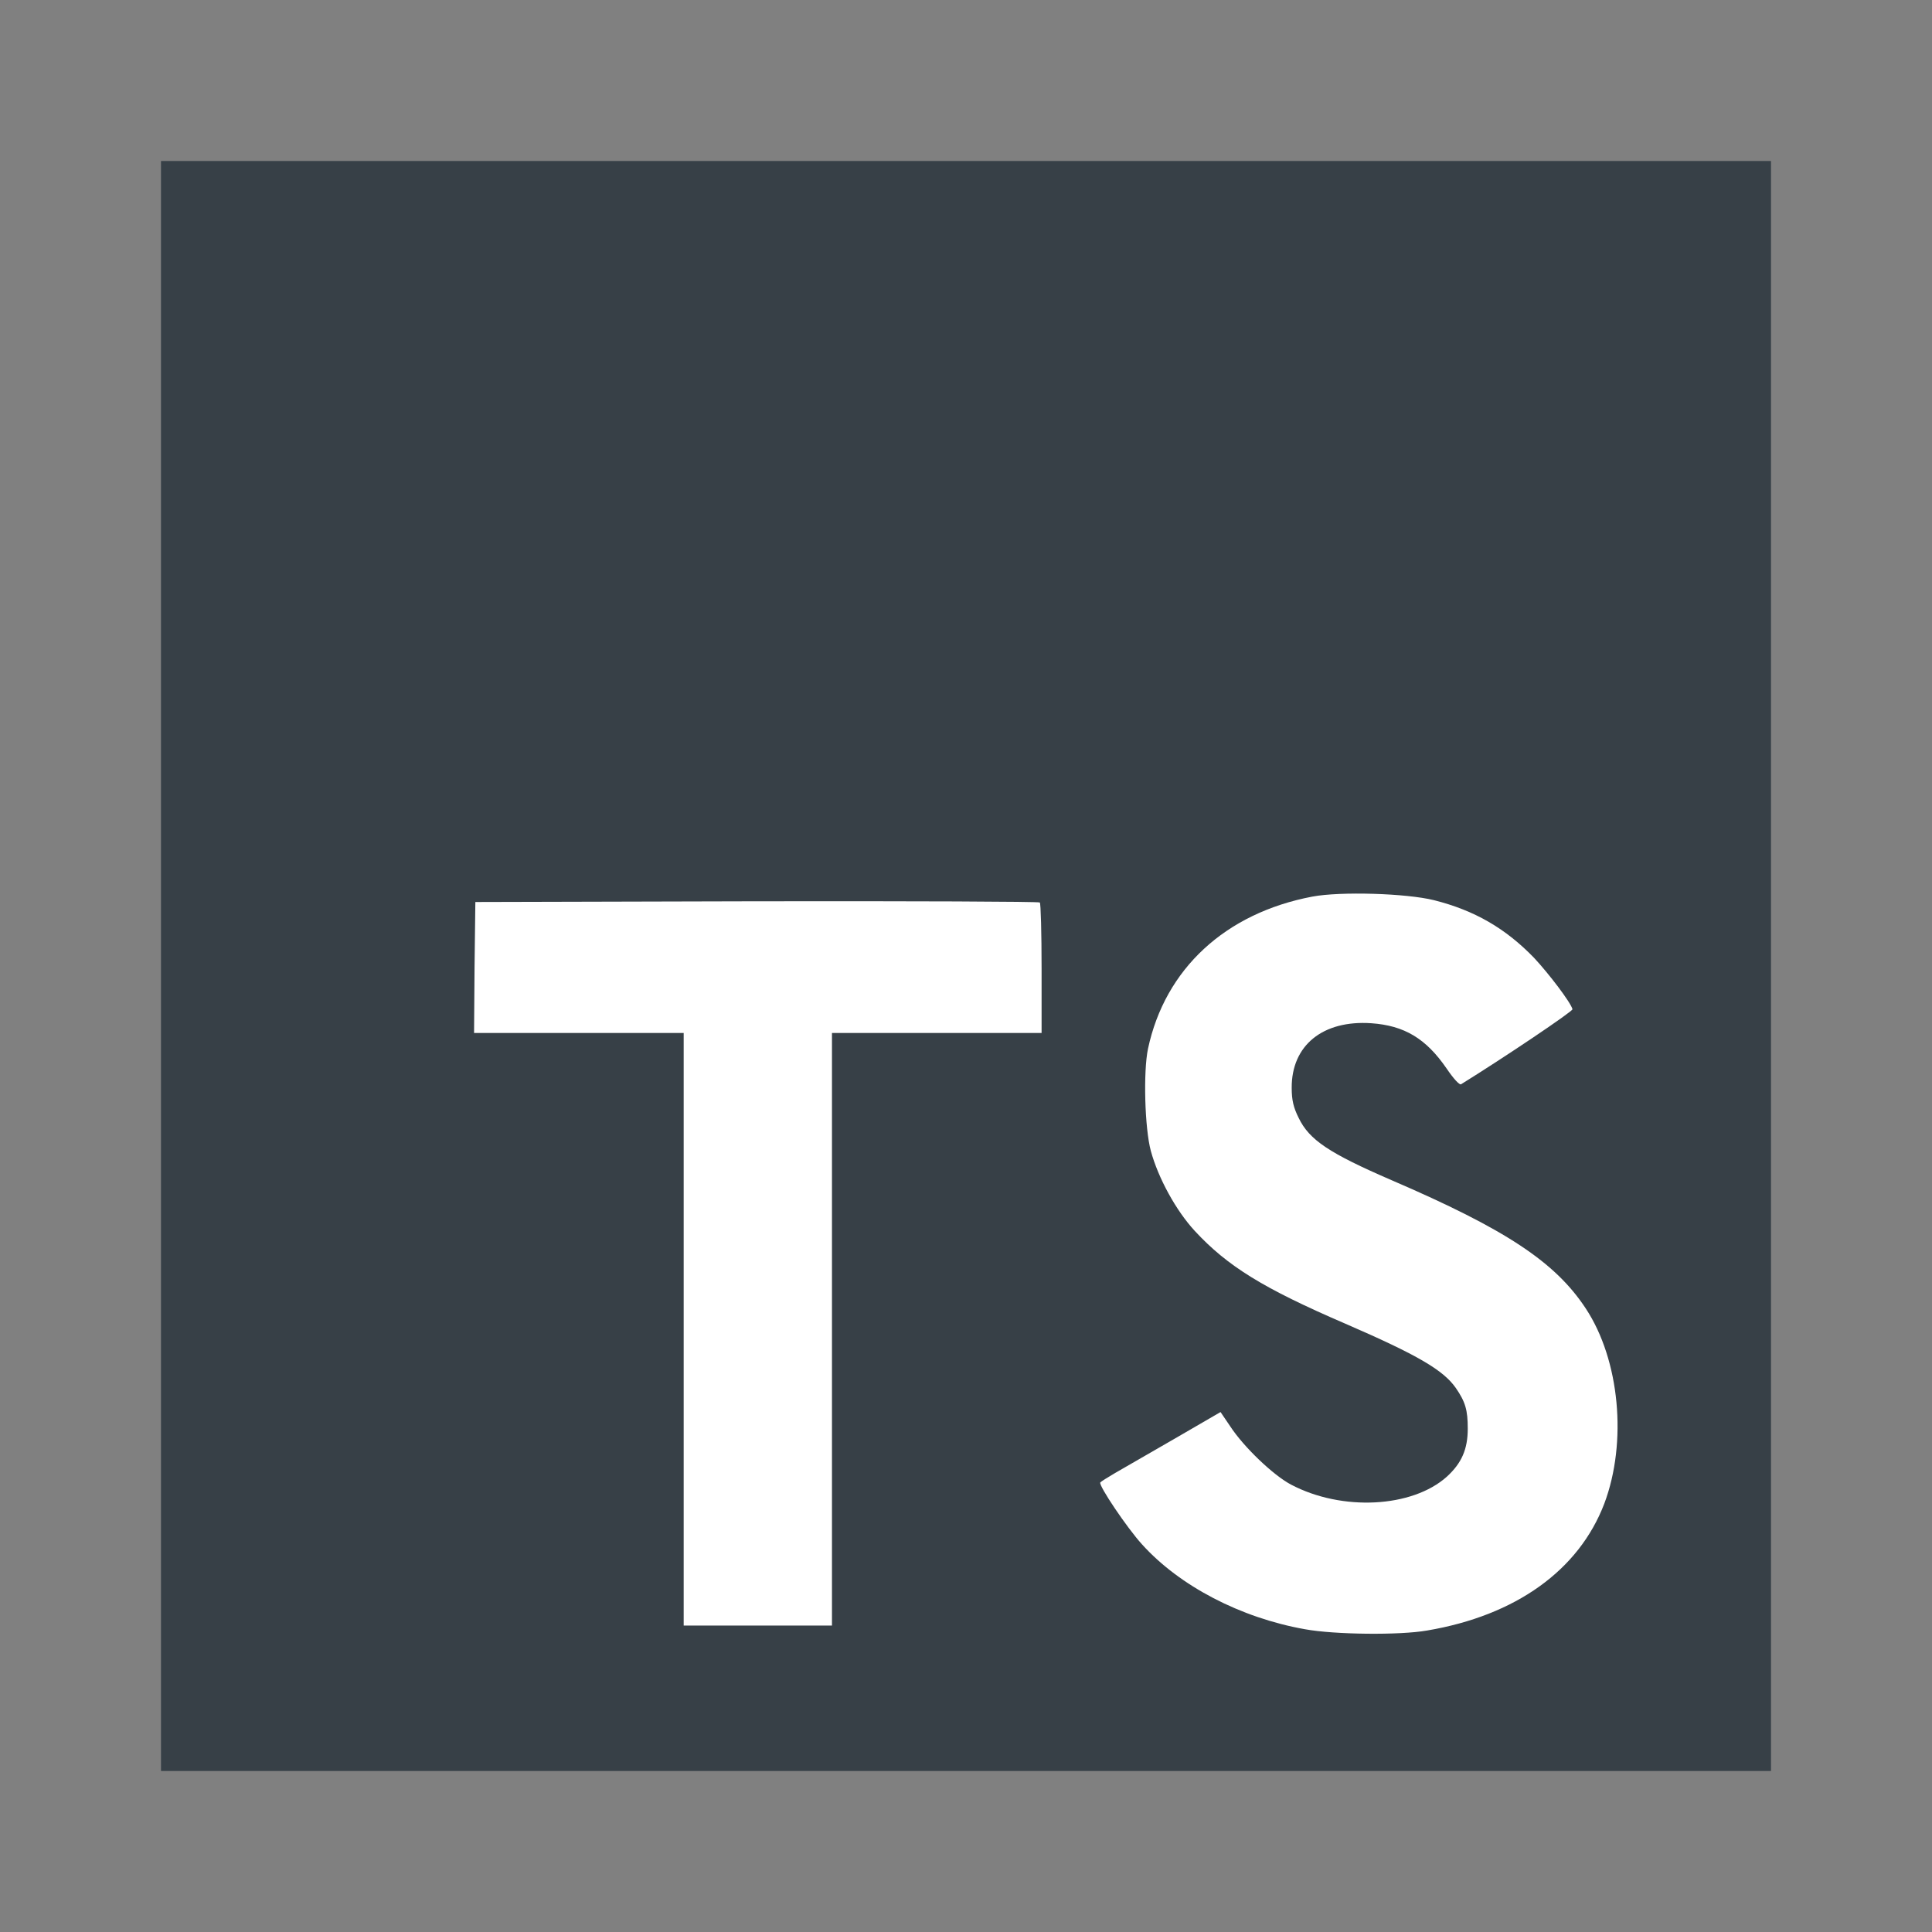 <svg width="24" height="24" viewBox="0 0 24 24" fill="none" xmlns="http://www.w3.org/2000/svg">
<rect x="0" y="0" width="24" height="24" fill="#808080" stroke="none"/>
<path d="M2 12V22H12H22V12V2H12H2V12Z" fill="#374047"/>
<path d="M5.895 12.017L5.889 12.832H7.191H8.493V16.512V20.193H9.414H10.335V16.512V12.832H11.637H12.939V12.033C12.939 11.591 12.929 11.221 12.917 11.211C12.907 11.199 11.322 11.193 9.401 11.196L5.905 11.205L5.895 12.017V12.017Z" fill="white"/>
<path d="M17.812 11.182C18.318 11.309 18.703 11.533 19.057 11.899C19.24 12.095 19.512 12.452 19.534 12.537C19.54 12.563 18.675 13.144 18.15 13.469C18.131 13.482 18.056 13.4 17.97 13.273C17.714 12.901 17.446 12.74 17.035 12.711C16.432 12.67 16.043 12.986 16.046 13.514C16.046 13.668 16.069 13.76 16.132 13.886C16.264 14.161 16.511 14.325 17.285 14.66C18.709 15.273 19.319 15.678 19.698 16.253C20.122 16.894 20.216 17.917 19.929 18.679C19.613 19.506 18.83 20.069 17.727 20.255C17.386 20.315 16.577 20.306 16.211 20.239C15.411 20.097 14.653 19.702 14.186 19.184C14.002 18.982 13.646 18.454 13.668 18.416C13.677 18.404 13.759 18.353 13.851 18.299C13.939 18.249 14.274 18.056 14.59 17.873L15.162 17.541L15.282 17.718C15.449 17.974 15.816 18.325 16.037 18.442C16.672 18.777 17.544 18.729 17.973 18.344C18.157 18.176 18.233 18.003 18.233 17.747C18.233 17.516 18.204 17.415 18.084 17.241C17.929 17.02 17.613 16.834 16.716 16.445C15.689 16.003 15.247 15.728 14.843 15.292C14.609 15.039 14.388 14.635 14.296 14.297C14.22 14.016 14.201 13.311 14.261 13.027C14.473 12.035 15.222 11.343 16.302 11.138C16.653 11.072 17.468 11.097 17.812 11.182H17.812Z" fill="white"/>
</svg>
